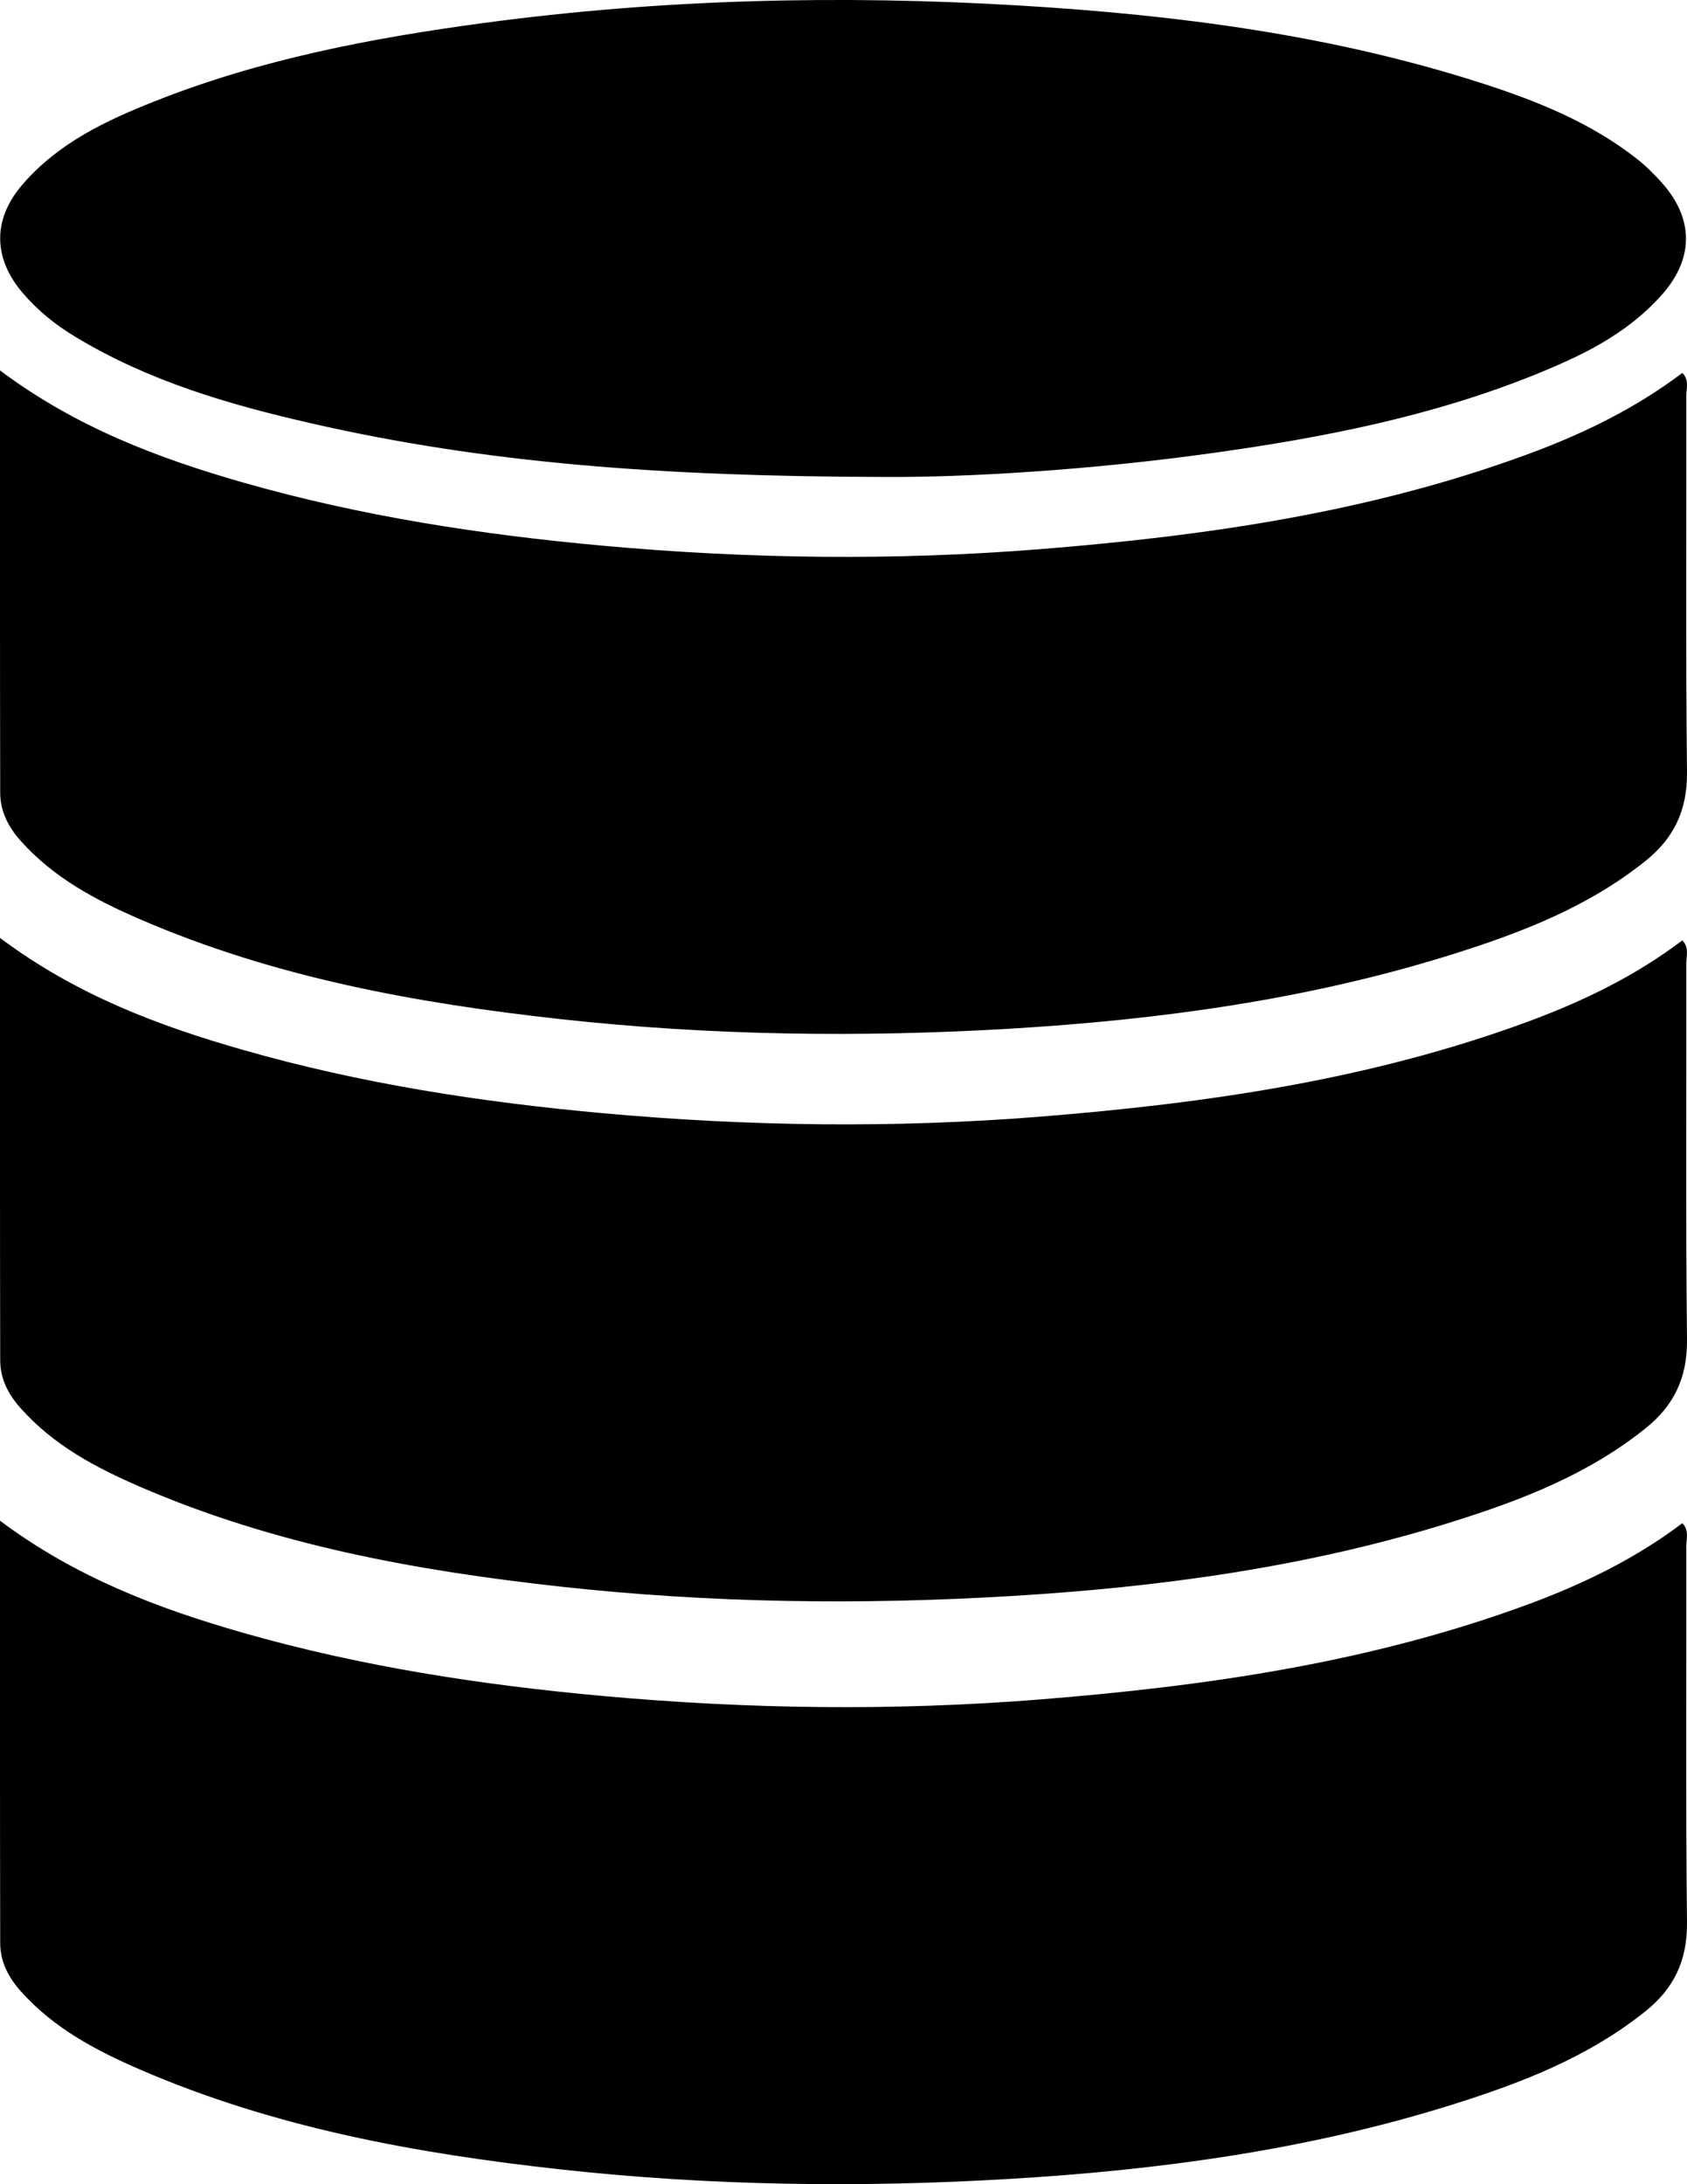 <svg width="17" height="22" viewBox="0 0 17 22" fill="none" xmlns="http://www.w3.org/2000/svg">
<g clip-path="url(#clip0_369_2607)">
<path d="M0 3.731C0.767 4.305 1.597 4.616 2.449 4.86C3.636 5.199 4.847 5.385 6.069 5.496C7.542 5.63 9.014 5.649 10.487 5.531C12.155 5.397 13.805 5.161 15.398 4.574C15.947 4.372 16.474 4.118 16.953 3.756C17.025 3.829 16.993 3.914 16.993 3.988C16.995 5.251 16.986 6.515 17 7.778C17.004 8.17 16.861 8.447 16.584 8.67C16 9.138 15.329 9.394 14.643 9.61C13.188 10.067 11.695 10.27 10.186 10.361C8.671 10.451 7.158 10.431 5.648 10.265C4.199 10.105 2.768 9.847 1.406 9.257C0.968 9.067 0.544 8.845 0.208 8.469C0.087 8.333 0.002 8.175 0.002 7.984C-0.001 6.582 0 5.18 0 3.731Z" fill="black"/>
<path d="M0 9.447C0.767 10.021 1.597 10.332 2.449 10.575C3.636 10.915 4.847 11.101 6.069 11.212C7.541 11.346 9.014 11.365 10.487 11.247C12.155 11.113 13.805 10.877 15.398 10.29C15.947 10.087 16.474 9.834 16.953 9.472C17.024 9.545 16.993 9.63 16.993 9.704C16.995 10.967 16.986 12.23 17 13.494C17.004 13.886 16.861 14.163 16.584 14.385C16 14.854 15.329 15.11 14.643 15.326C13.187 15.783 11.695 15.986 10.186 16.076C8.671 16.167 7.158 16.147 5.648 15.981C4.199 15.821 2.768 15.563 1.406 14.973C0.968 14.783 0.544 14.561 0.208 14.184C0.087 14.049 0.002 13.891 0.002 13.7C-0.001 12.298 0 10.896 0 9.447H0Z" fill="black"/>
<path d="M0 15.317C0.767 15.891 1.597 16.202 2.449 16.446C3.636 16.785 4.847 16.971 6.069 17.082C7.541 17.216 9.014 17.235 10.487 17.117C12.155 16.983 13.805 16.747 15.398 16.16C15.947 15.957 16.474 15.704 16.953 15.342C17.024 15.415 16.993 15.5 16.993 15.574C16.995 16.837 16.986 18.101 17 19.364C17.004 19.756 16.861 20.033 16.584 20.256C16 20.724 15.329 20.98 14.643 21.196C13.187 21.653 11.695 21.856 10.186 21.946C8.671 22.037 7.158 22.017 5.648 21.851C4.199 21.691 2.768 21.433 1.406 20.843C0.968 20.653 0.544 20.431 0.208 20.055C0.087 19.919 0.002 19.761 0.002 19.57C-0.001 18.168 0 16.766 0 15.317H0Z" fill="black"/>
<path d="M8.9 4.804C6.674 4.799 4.891 4.666 3.132 4.263C2.309 4.075 1.498 3.84 0.755 3.39C0.56 3.272 0.382 3.13 0.229 2.951C-0.071 2.6 -0.076 2.21 0.226 1.859C0.592 1.436 1.069 1.215 1.557 1.021C2.63 0.595 3.749 0.383 4.878 0.231C6.674 -0.01 8.476 -0.052 10.28 0.056C11.861 0.151 13.429 0.352 14.953 0.845C15.496 1.021 16.025 1.233 16.49 1.596C16.582 1.668 16.668 1.752 16.747 1.841C17.069 2.201 17.07 2.602 16.752 2.963C16.392 3.371 15.929 3.588 15.455 3.779C14.414 4.197 13.329 4.408 12.234 4.561C10.984 4.736 9.728 4.81 8.9 4.804V4.804Z" fill="black"/>
</g>
<defs>
<clipPath id="clip0_369_2607">
<rect width="17" height="22" fill="white"/>
</clipPath>
</defs>
</svg>
